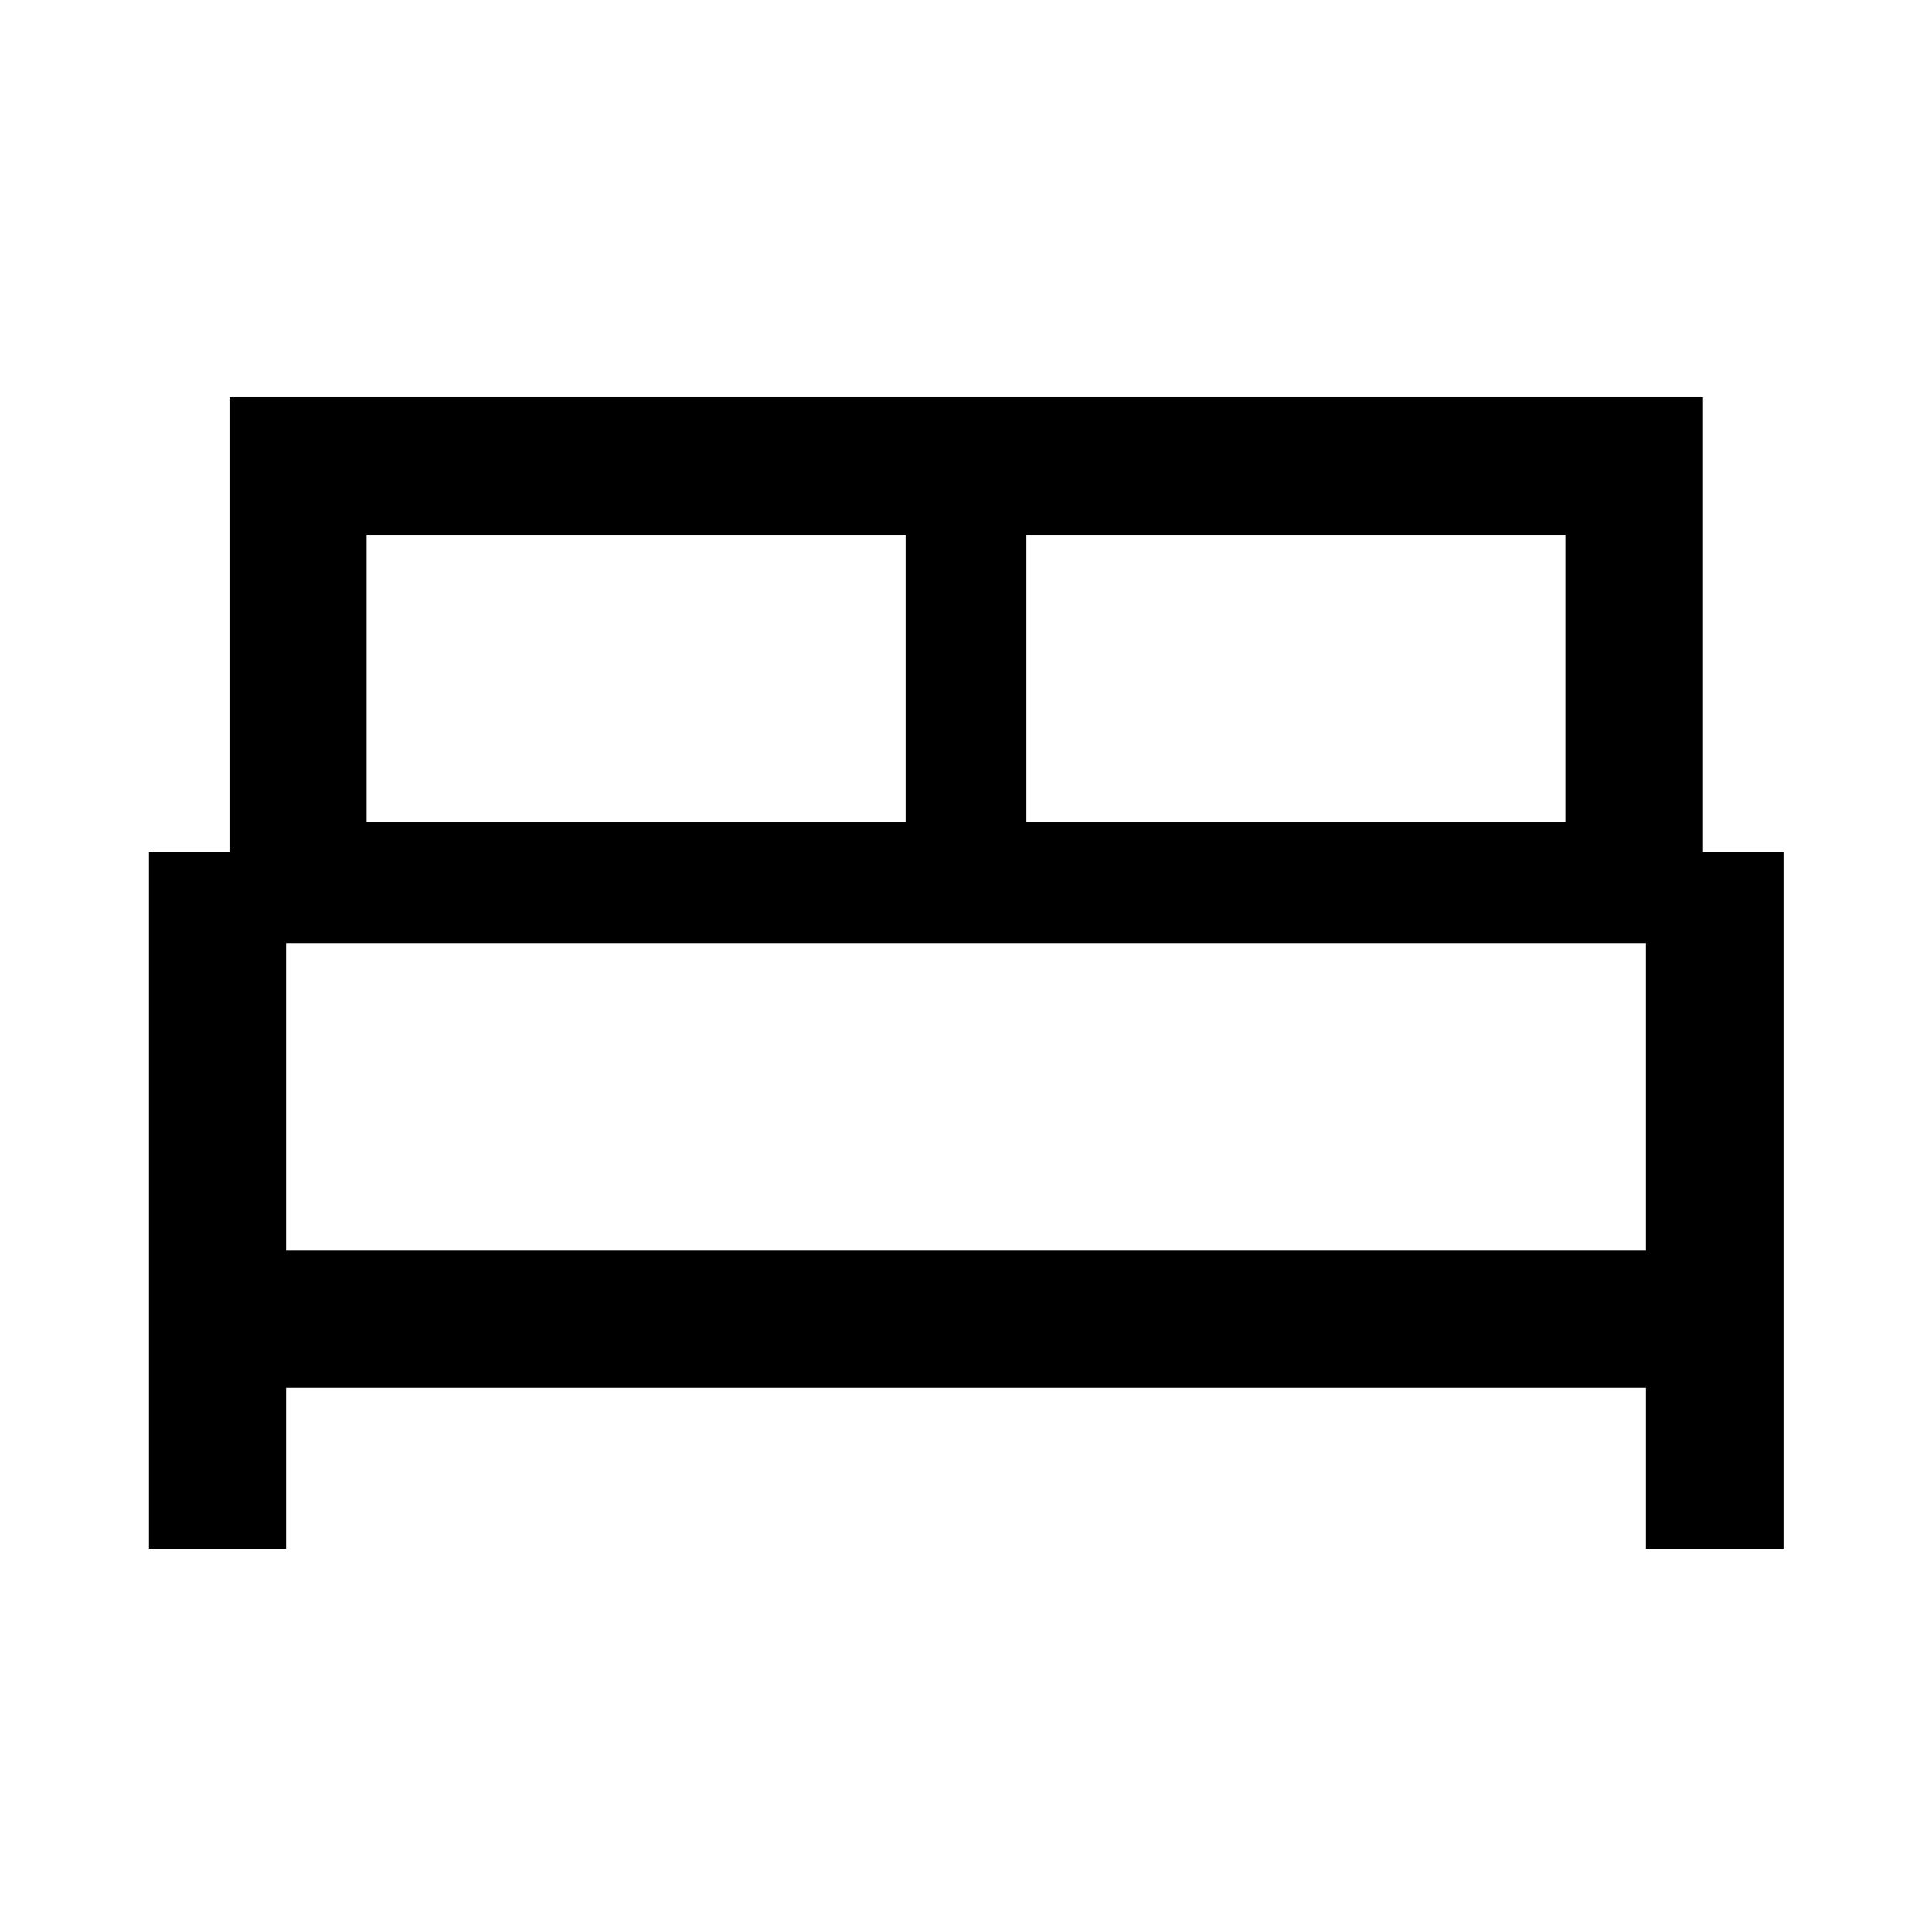 <svg xmlns="http://www.w3.org/2000/svg" width="48" height="48" viewBox="0 -960 960 960"><path d="M74.022-190.435v-346.13h40V-762.63h732.196v226.065h40v346.13h-68.37v-80H142.152v80h-68.13ZM510-551.413h267.848v-142.848H510v142.848Zm-327.848 0H450v-142.848H182.152v142.848Zm-40 212.848h675.696v-152.848H142.152v152.848Zm675.696 0H142.152h675.696Z"/></svg>